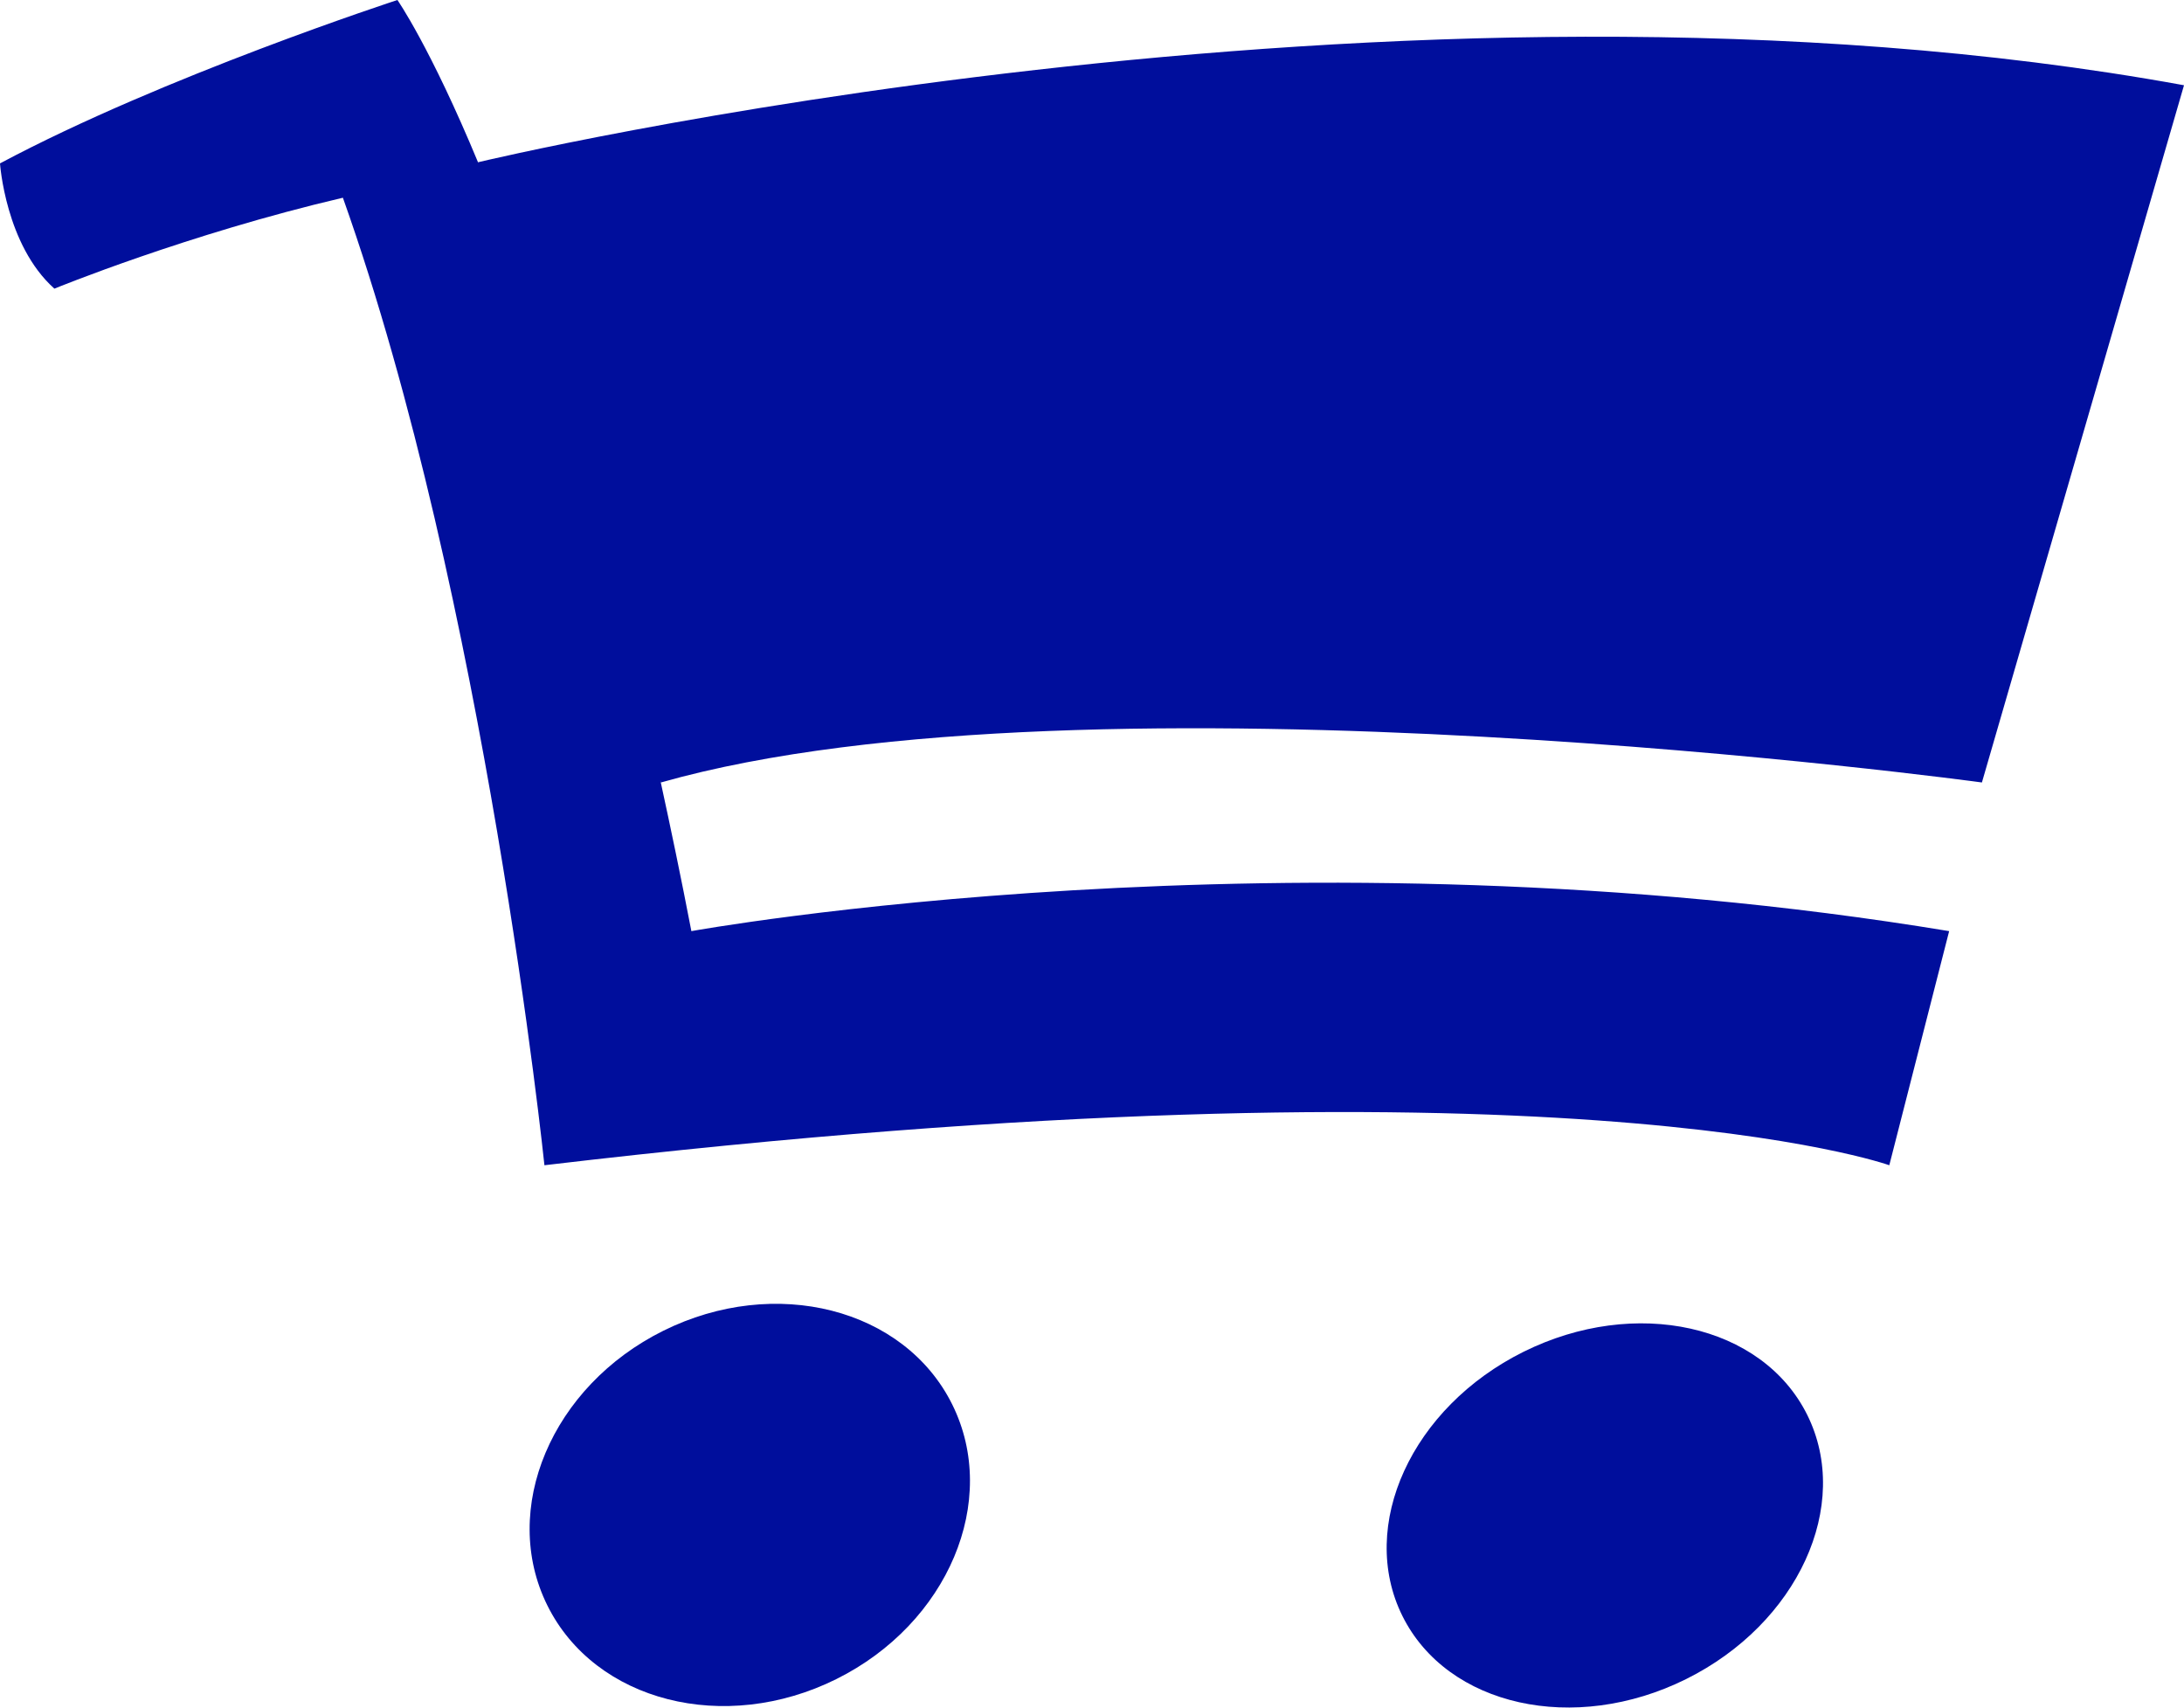 <?xml version="1.0" encoding="utf-8"?>
<!-- Generator: Adobe Illustrator 16.0.4, SVG Export Plug-In . SVG Version: 6.00 Build 0)  -->
<!DOCTYPE svg PUBLIC "-//W3C//DTD SVG 1.1//EN" "http://www.w3.org/Graphics/SVG/1.1/DTD/svg11.dtd">
<svg version="1.1" fill="rgb(0, 14, 156)" xmlns="http://www.w3.org/2000/svg" xmlns:xlink="http://www.w3.org/1999/xlink" x="0px" y="0px"
	 width="32px" height="25.018px" viewBox="0 0 32 25.018" enable-background="new 0 0 32 25.018" xml:space="preserve">
<g id="Fondo_1_" display="none">
	<rect id="Fondo" x="-161.237" y="-897.076" display="inline" fill="#FB6E92" width="1000" height="2438.352"/>
</g>
<g id="Guias">
</g>
<g id="Icons">
	<g display="none" opacity="0.2">
		<path display="inline" fill="#FFFFFF" d="M248.771,579.445c-11.281,3.636-35.885,28.28-38.51,36.152
			c-2.621,7.852,12.065,36.154,18.865,37.705c6.793,1.59,56.584-20.436,58.154-28.284
			C288.852,617.147,260.055,575.766,248.771,579.445z"/>
		<path display="inline" fill="#FFFFFF" d="M351.741,499.286c-10.498,0.494-88.546,59.726-88.034,69.146
			c0.52,9.424,29.359,46.629,37.729,47.951c8.363,1.301,70.222-78.341,72.308-88.813
			C375.829,517.073,362.212,498.747,351.741,499.286z"/>
		<path display="inline" fill="#FFFFFF" d="M666.675,212.842c-10.932-15.146-35.498-16.26-56.115-3.016
			c-7.869-4.01-17.022-7.233-27.767-9.216c0,0-391.393,317.516-477.854,378.834c0,0-3.303,7.003-8.776,18.406
			c98.108,68.716,86.957,120.568,86.957,120.568c-27.149-66.916-95.886-102.037-95.905-102.037
			C62.589,667.082,18.38,755.69-5.092,788.497c0,0-0.04,18.015,22.025,29.479c0,0,150.071-101.023,193.328-109.639
			c0,0,23.883-23.283,60.697-58.922c-20.121,10.308-43.197,20.062-52.827,20.659c-16.772,1.053-36.153-39.438-34.583-53.776
			c1.57-14.338,153.521-139.574,176.038-137.983c22.54,1.569,29.875,22.518,30.414,37.725c0.205,6.548-13.655,26.546-30.414,48.012
			C472.846,455.383,615.77,320.209,656.672,290.211c0,0,0.414-10.661-3.14-24.688C671.217,250.174,677.23,227.51,666.675,212.842z
			 M51.271,795.438c0,0-2.543-32.478-33.639-43.817C17.633,751.62,69.861,727.986,51.271,795.438z"/>
	</g>
	<path display="none" opacity="0.5" fill="#71C8EA" enable-background="new    " d="M1619.818,529.102l3.333,3.333
		c0,0,17-13.666,32.5-11.833c0,0,21-27.999,50-37.833c0,0,17.667-9.834,7.167-30.667s-24.327-12.937-31.167-8
		c-9.583,6.916-39.771,40.322-51.5,56.333C1630.151,500.435,1633.651,516.769,1619.818,529.102z"/>
	<g>
		<ellipse transform="matrix(-0.896 0.445 -0.445 -0.896 30.652 36.913)" cx="10.997" cy="22.051" rx="3.31" ry="2.848"/>
		<ellipse transform="matrix(-0.896 0.445 -0.445 -0.896 54.475 31.628)" cx="23.527" cy="22.204" rx="3.31" ry="2.676"/>
		<path d="M29.039,11.464L32,1.249C20.461-0.854,7.005,2.377,7.005,2.377L7.01,2.392C6.303,0.686,5.823,0,5.823,0
			S2.393,1.117,0,2.394c0,0,0.08,1.196,0.797,1.835c0,0,1.95-0.8,4.227-1.332c2.091,5.875,2.953,14.175,2.953,14.175
			c14.837-1.754,19.705,0,19.705,0l0.877-3.43c-9.654-1.596-18.429,0-18.429,0c-0.15-0.78-0.302-1.508-0.455-2.21l0.009,0.032
			C15.973,9.677,29.039,11.464,29.039,11.464z"/>
	</g>
</g>
</svg>
